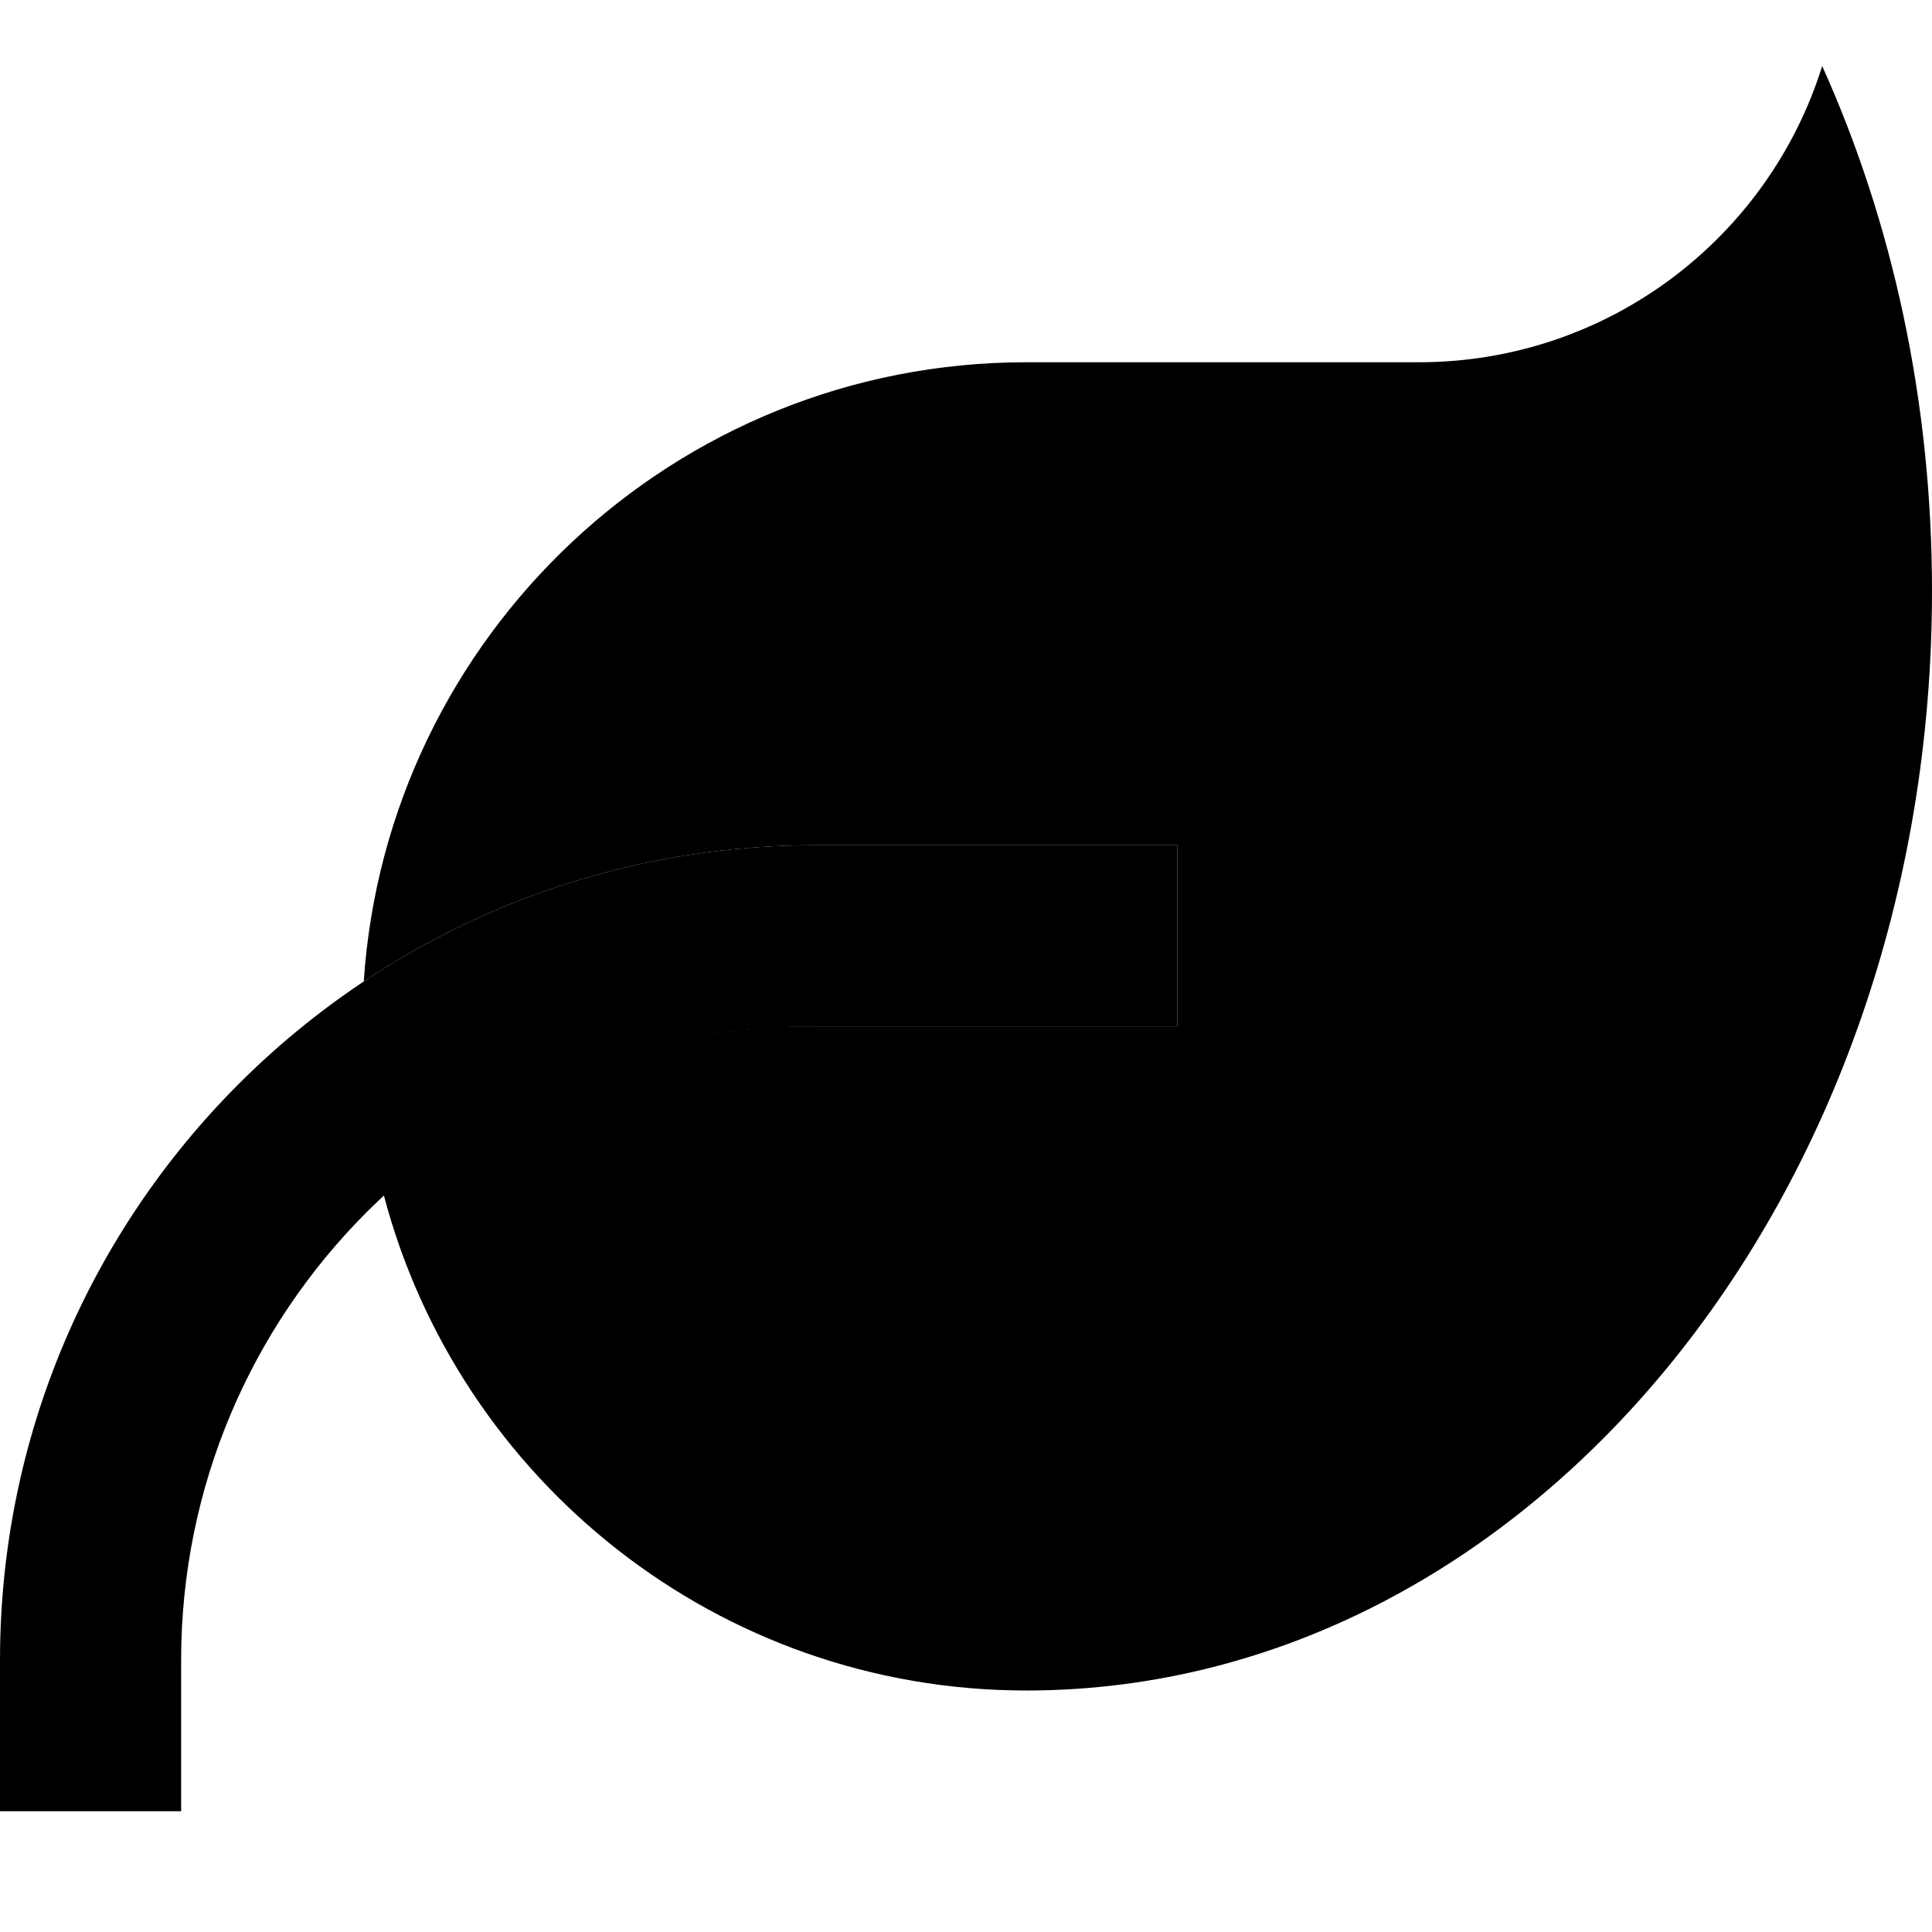 <svg xmlns="http://www.w3.org/2000/svg" width="24" height="24" viewBox="0 0 512 512"><path class="pr-icon-duotone-secondary" d="M96.4 260.1C130.6 237.3 171.8 224 216 224c24 0 48 0 72 0c8 0 16 0 24 0c0 16 0 32 0 48c-8 0-16 0-24 0c-24 0-48 0-72 0c-.1 0-.2 0-.3 0c-1.2 0-2.5 0-3.7 0c-1.5 0-2.8 .1-4.2 .1c-2.8 .1-5.5 .3-8.2 .6c-5.4 .5-10.7 1.3-15.9 2.3c-10.4 2-20.5 5-30.2 8.9c-19.3 7.7-36.8 18.9-51.8 32.8C121.6 392.3 190.3 448 272 448l1 0c132.1-.7 239-130.9 239-291.4c0-50.4-10.5-97.8-29.1-139.1C468.7 63 426.2 96 376 96L272 96c-93.2 0-169.5 72.5-175.6 164.1z"/><path class="pr-icon-duotone-primary" d="M216 272c-92.8 0-168 75.2-168 168l0 16 0 24L0 480l0-24 0-16C0 320.7 96.7 224 216 224l72 0 24 0 0 48-24 0-72 0z"/></svg>